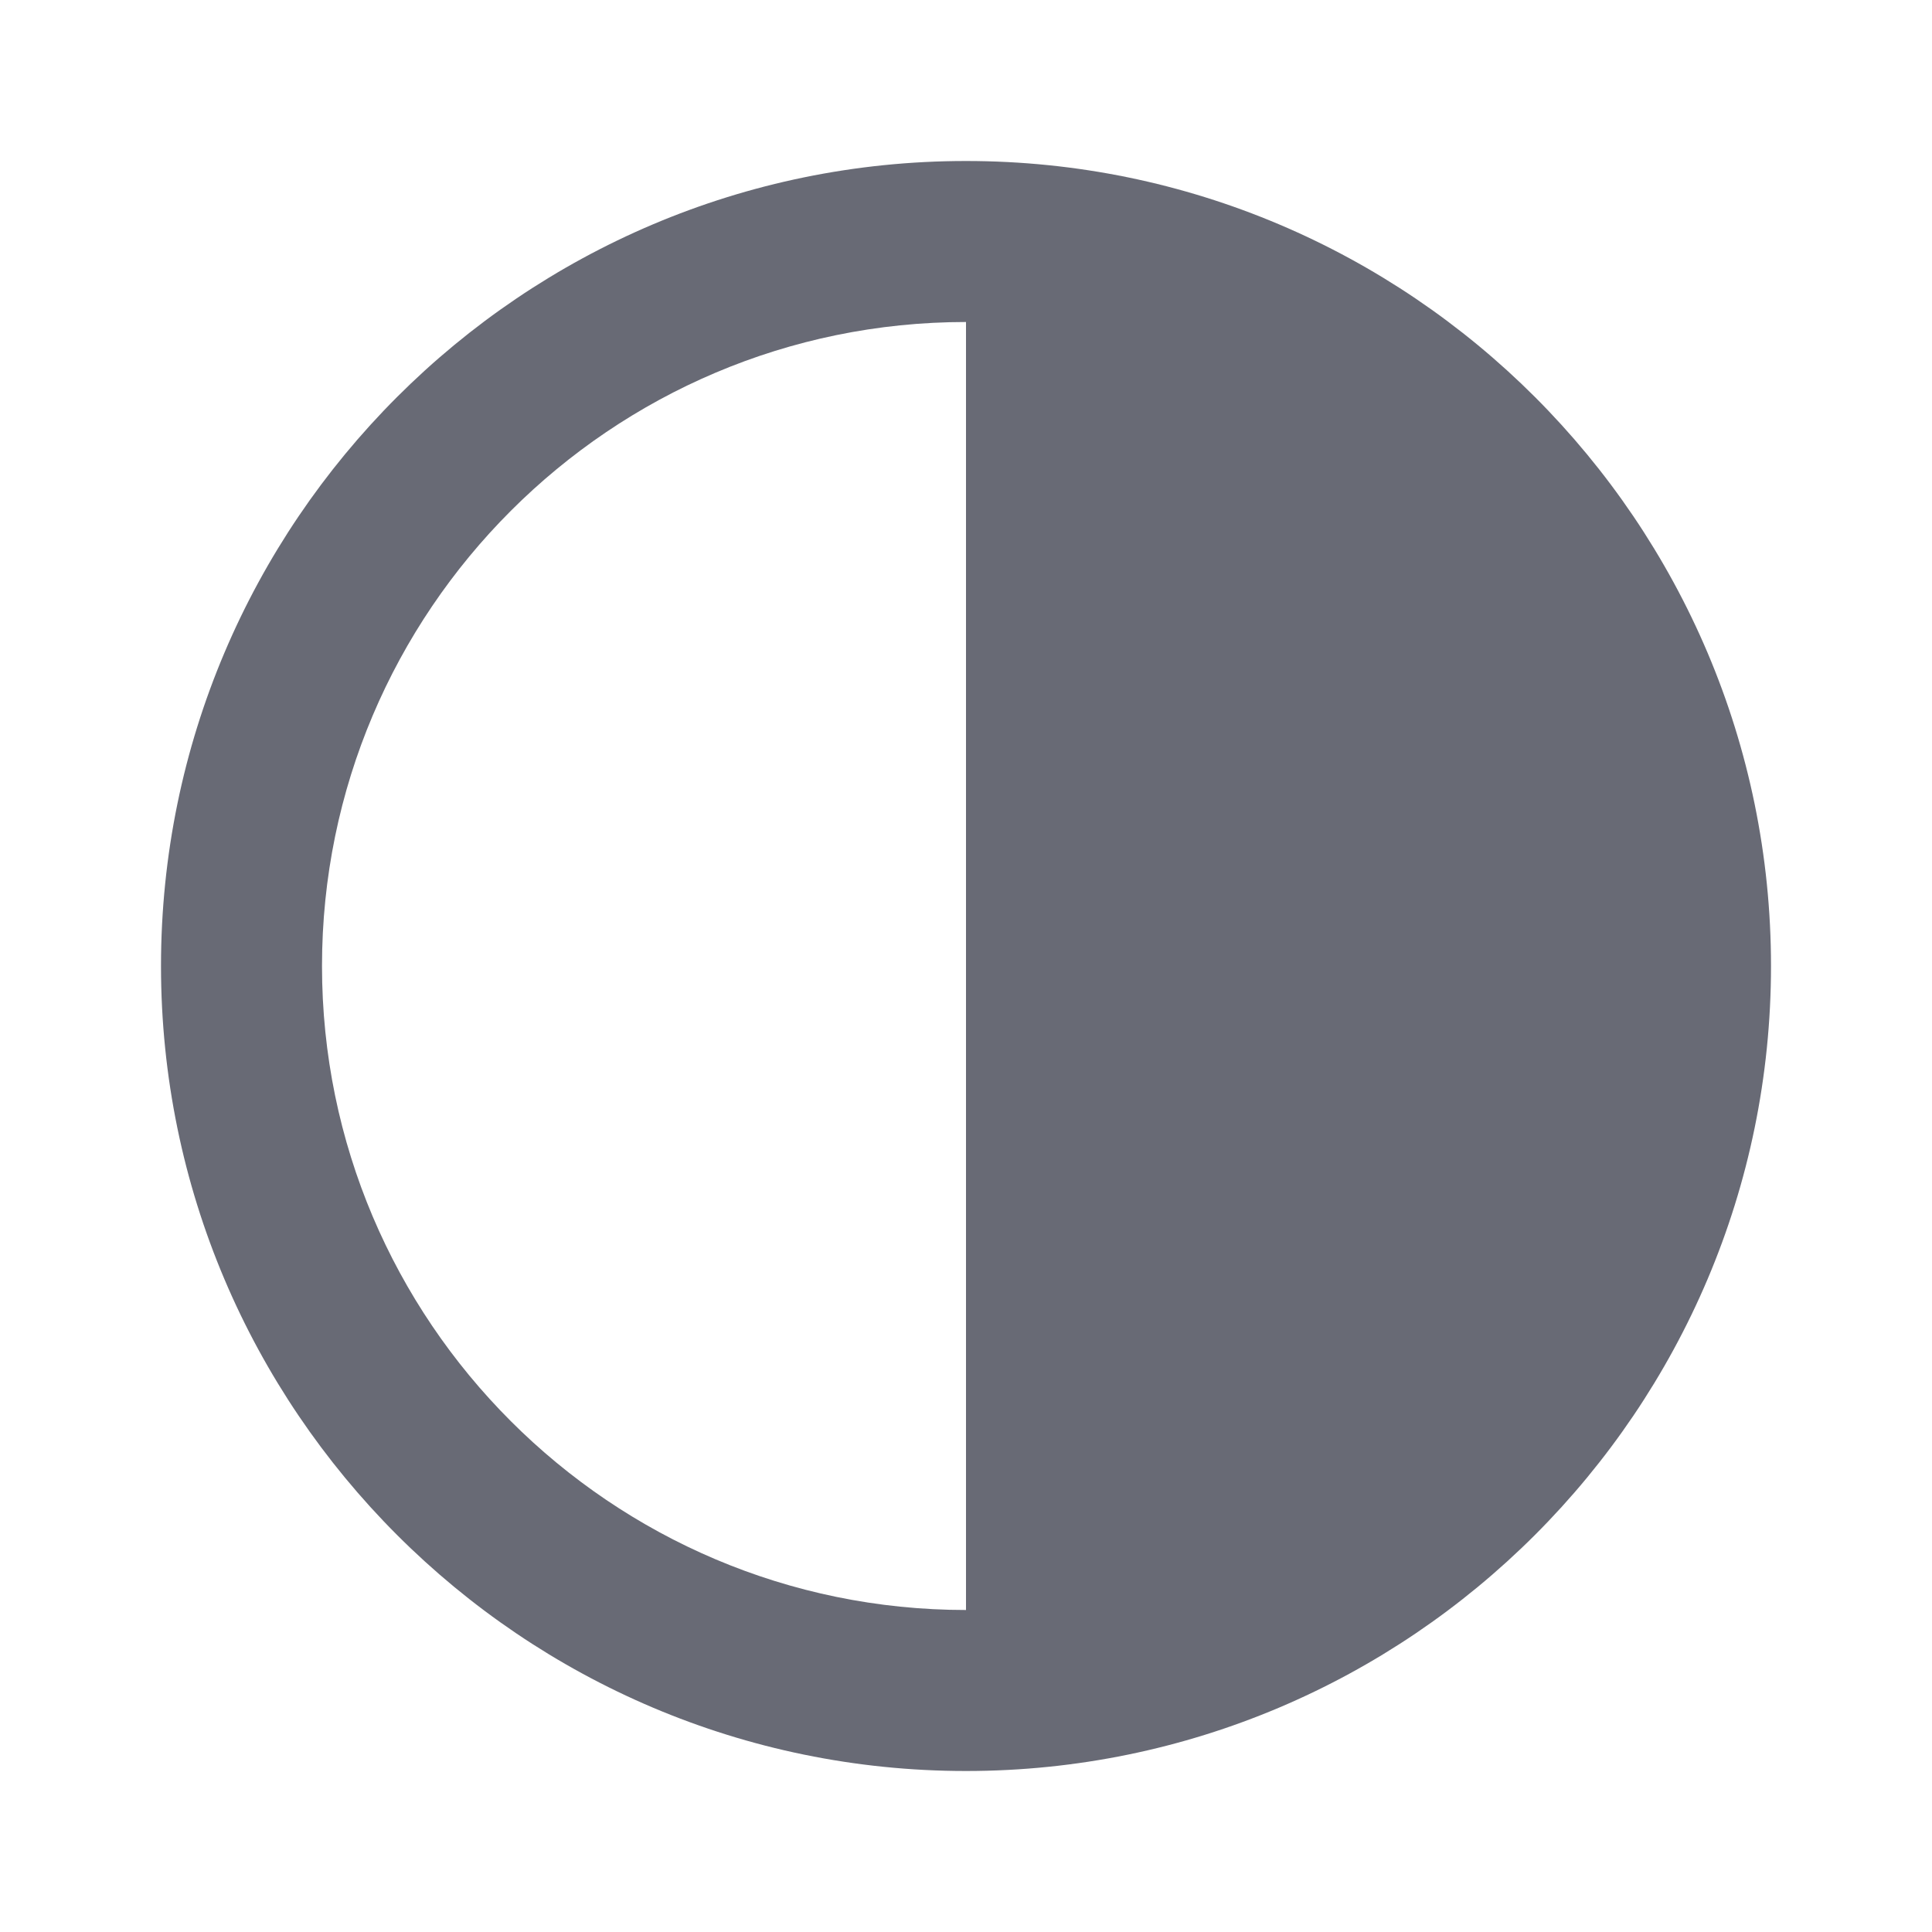 <svg xmlns="http://www.w3.org/2000/svg" xmlns:xlink="http://www.w3.org/1999/xlink" width="24" height="24" viewBox="0 0 24 24">
    <defs>
        <path id="a" d="M12 20V4c-4.411 0-8 3.588-8 8s3.589 8 8 8m0-18C6.486 2 2 6.485 2 12c0 5.514 4.486 10 10 10s10-4.486 10-10c0-5.515-4.486-10-10-10"/>
    </defs>
    <use fill="#686A75" fill-rule="evenodd" xlink:href="#a"/>
</svg>
